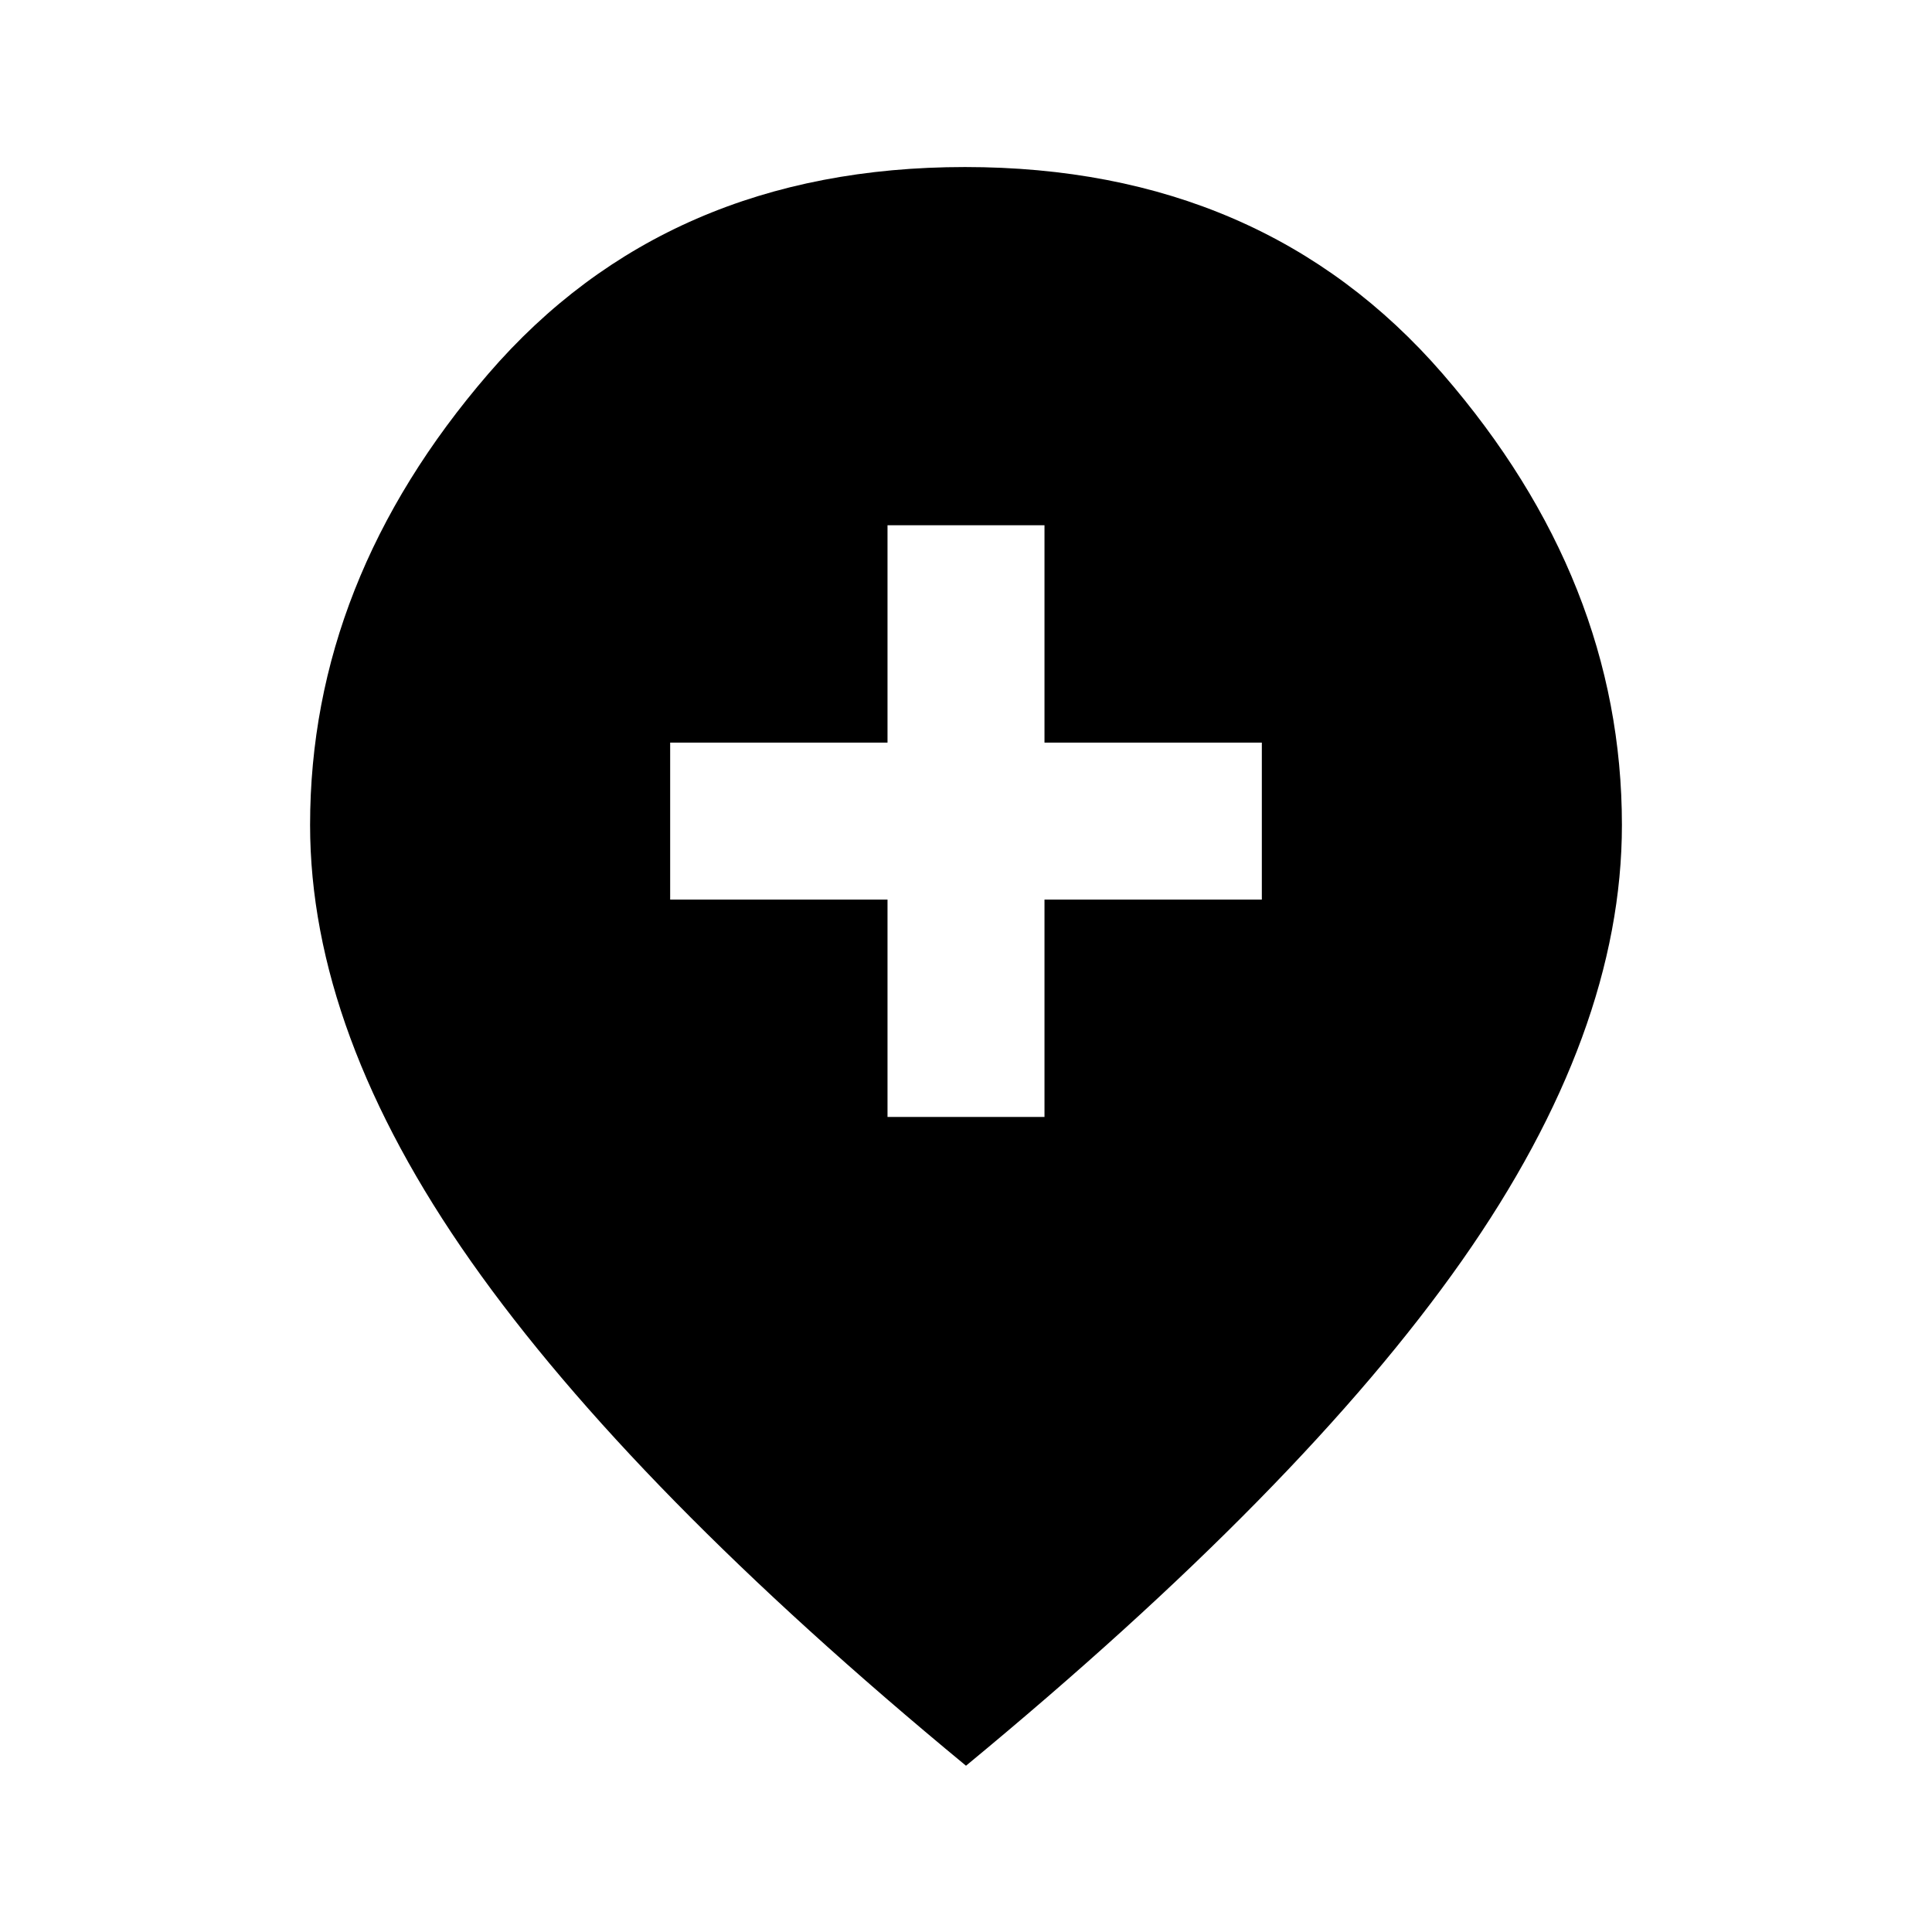 <svg xmlns="http://www.w3.org/2000/svg" height="20" viewBox="0 -960 960 960" width="20"><path d="M441-405h78v-108h108v-78H519v-108h-78v108H333v78h108v108Zm39 322.38Q314.03-219.57 234.05-333.21q-79.97-113.64-79.97-216.87 0-121.46 88.57-224.19Q331.23-877 479.5-877q148.27 0 237.35 102.73 89.07 102.73 89.07 224.19 0 103.23-79.46 216.43Q647-220.46 480-82.62Z"/></svg>